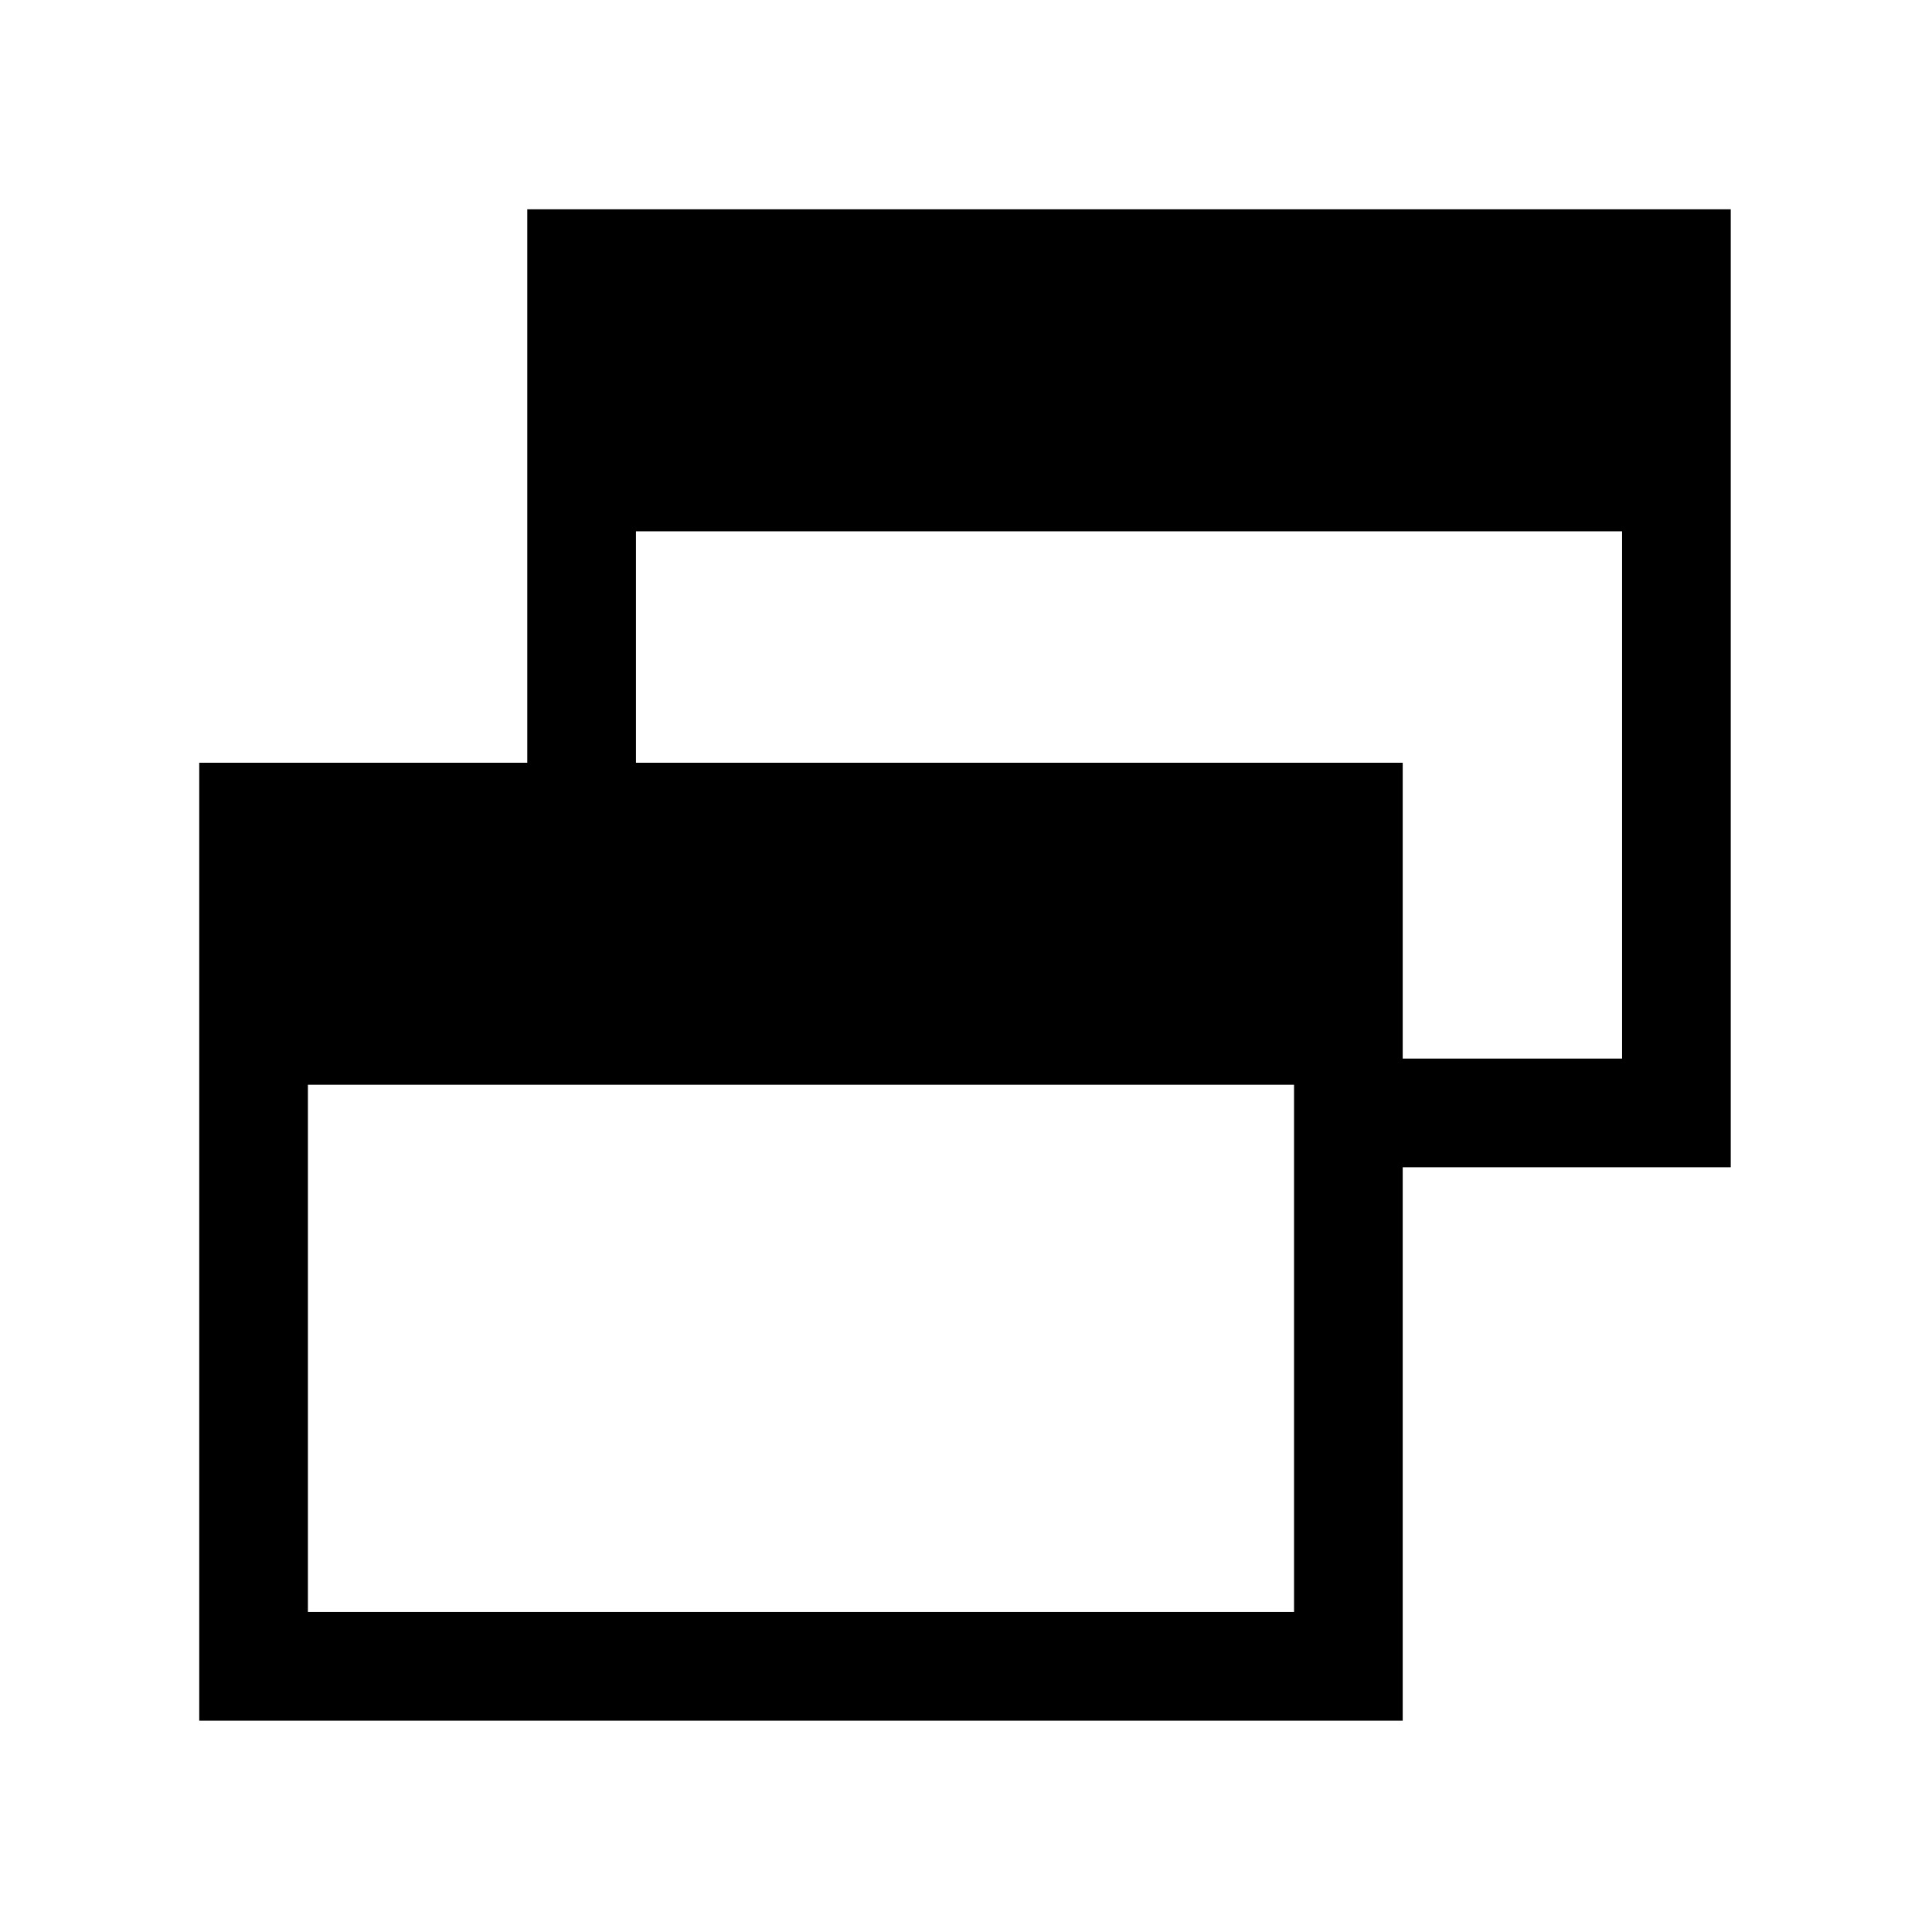 <svg xmlns="http://www.w3.org/2000/svg" height="24" viewBox="0 -960 960 960" width="24"><path d="M99-105v-476h163v-275h598v476H697v275H99Zm54-54h490v-262H153v262Zm544-275h109v-262H316v115h381v147Z"/></svg>